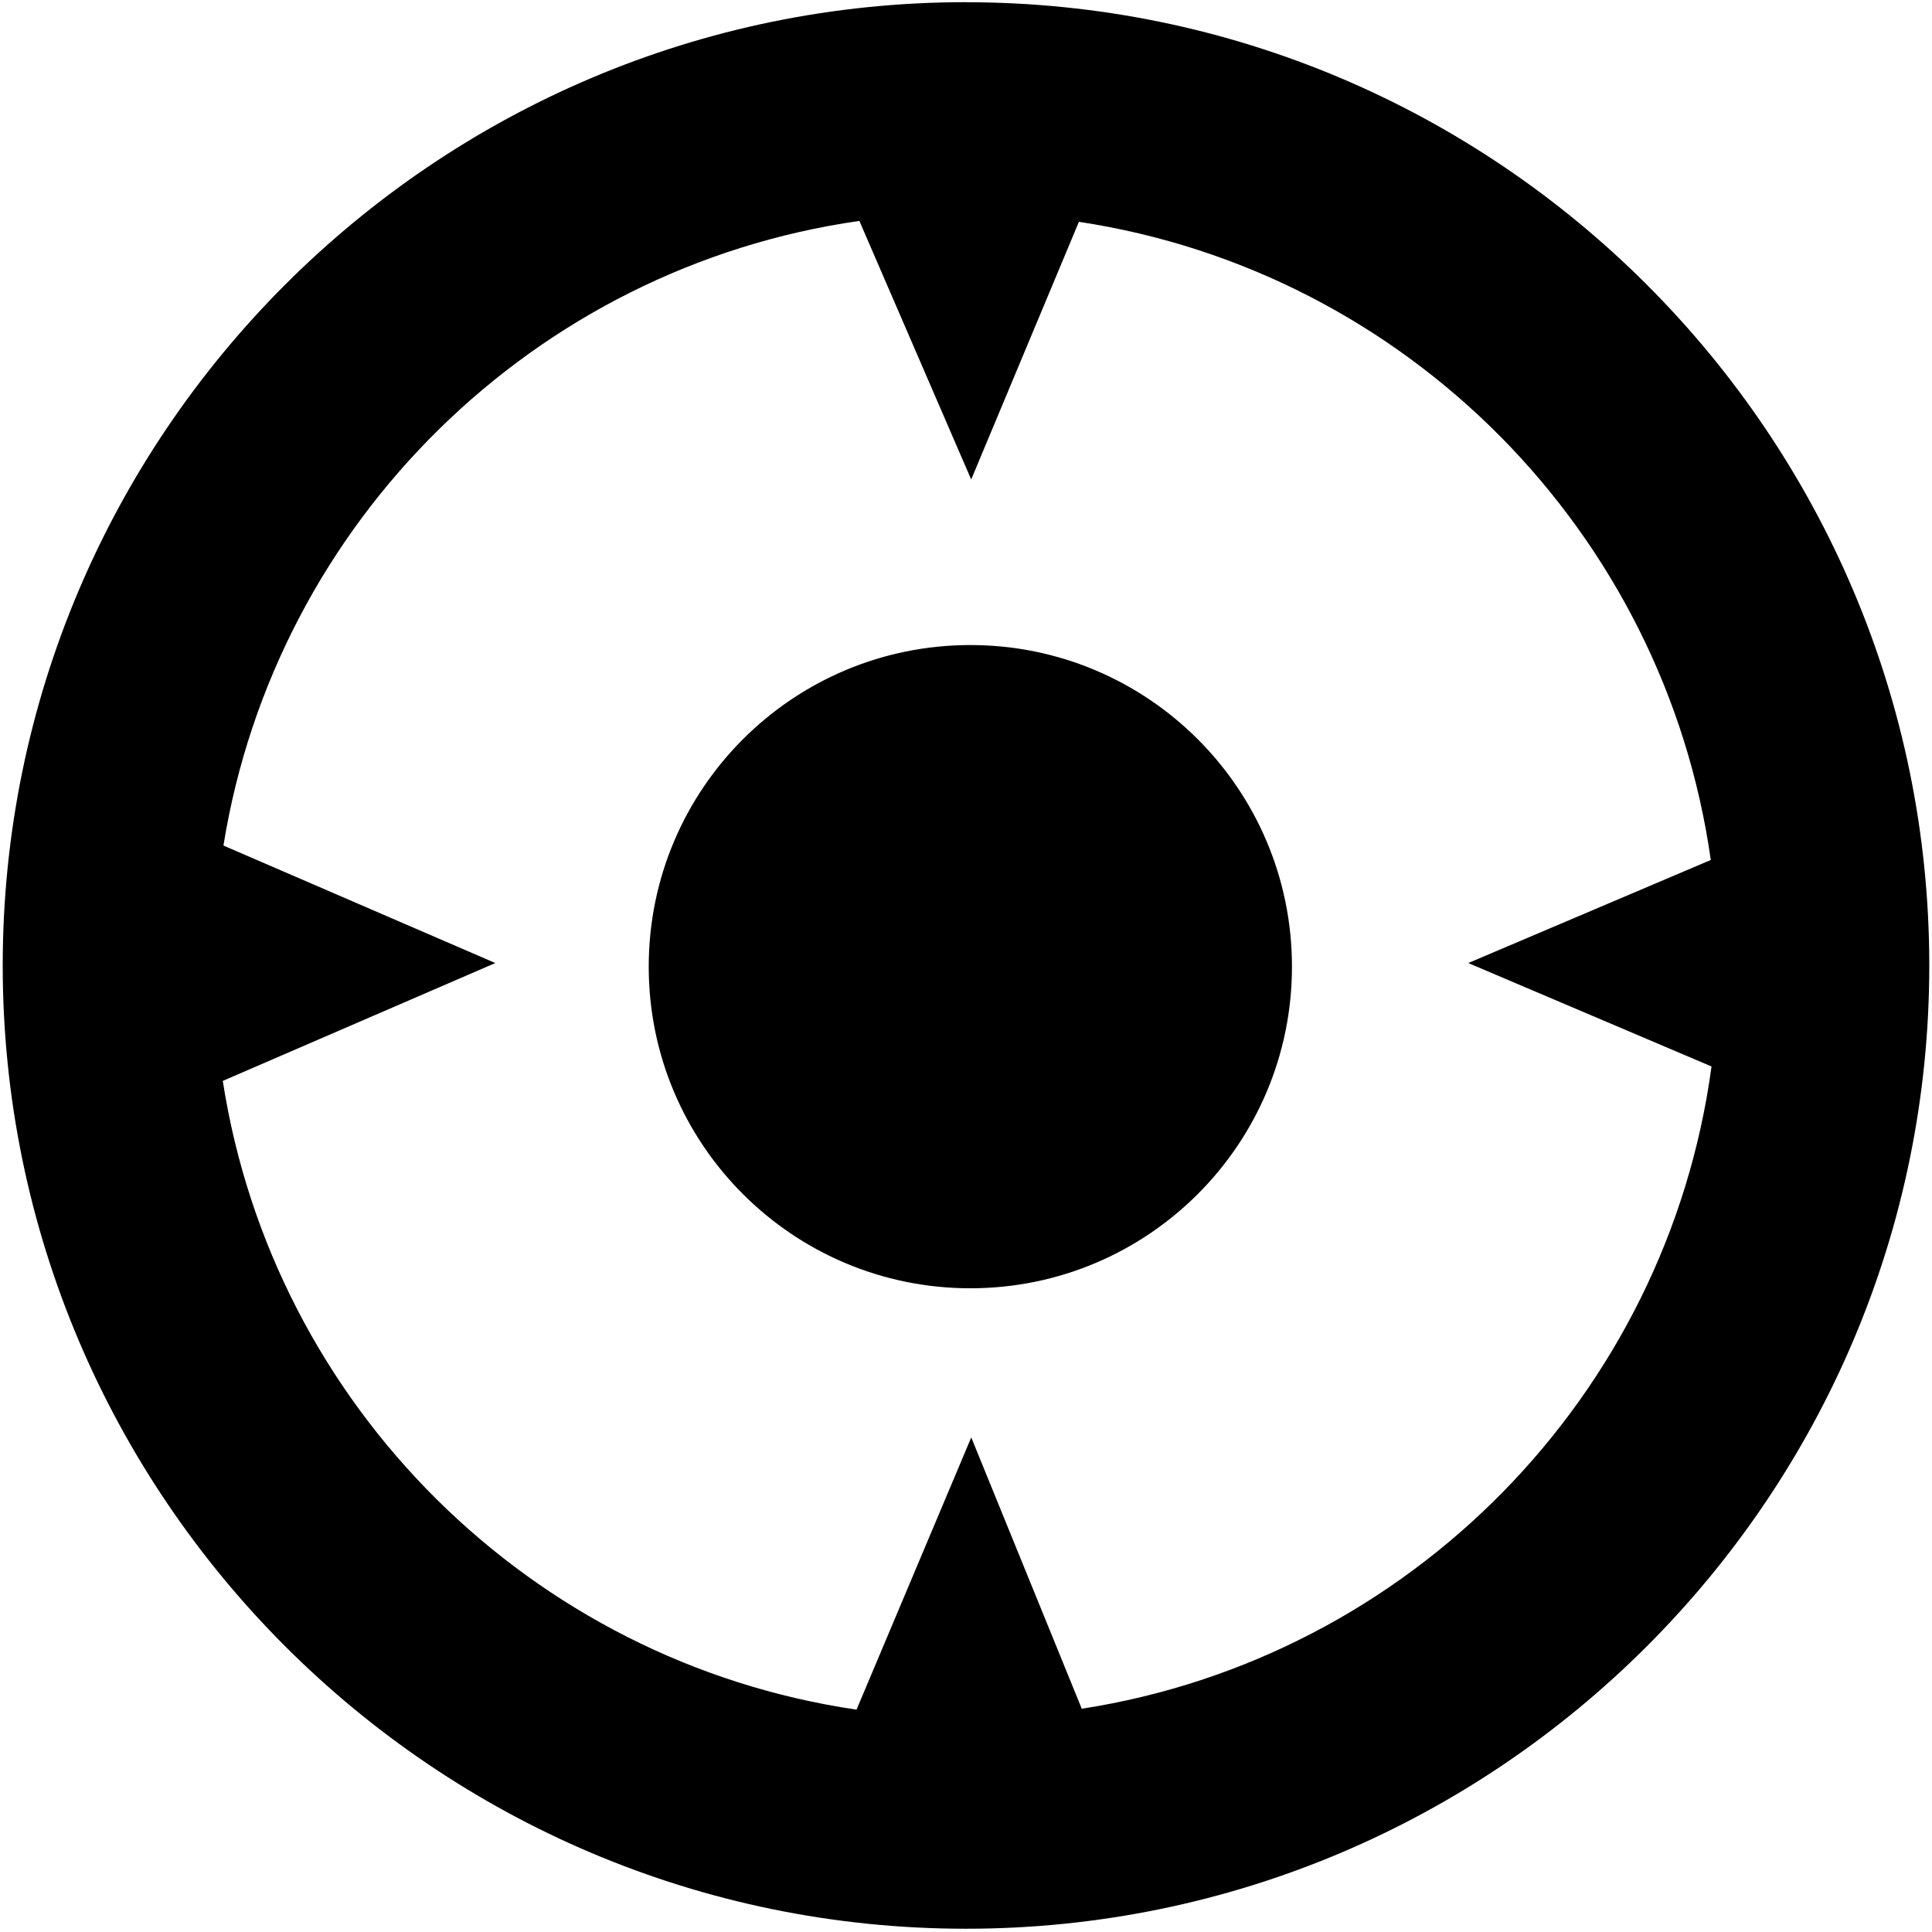 <?xml version="1.0" encoding="utf-8"?>
<!-- Generated by IcoMoon.io -->
<!DOCTYPE svg PUBLIC "-//W3C//DTD SVG 1.1//EN" "http://www.w3.org/Graphics/SVG/1.1/DTD/svg11.dtd">
<svg version="1.1" xmlns="http://www.w3.org/2000/svg" xmlns:xlink="http://www.w3.org/1999/xlink" width="32" height="32" viewBox="0 0 32 32">
<g>
</g>
	<path d="M16 0.036c-8.797 0-15.955 7.157-15.955 15.955s7.157 15.955 15.955 15.955 15.955-7.156 15.955-15.954c0-8.798-7.157-15.955-15.955-15.955zM17.917 28.301l-1.83-4.493-1.9 4.509c-5.392-0.791-9.664-5.036-10.497-10.414l4.514-1.952-4.503-1.946c0.863-5.359 5.144-9.577 10.533-10.346l1.852 4.283 1.784-4.268c5.421 0.82 9.699 5.132 10.466 10.57l-4.017 1.707 4.029 1.713c-0.735 5.457-5.006 9.796-10.43 10.638zM16.072 10.684c-2.942 0-5.327 2.385-5.327 5.327s2.385 5.327 5.327 5.327c2.942 0 5.327-2.385 5.327-5.327 0-2.943-2.385-5.327-5.327-5.327z" fill="#000000" />
</svg>
